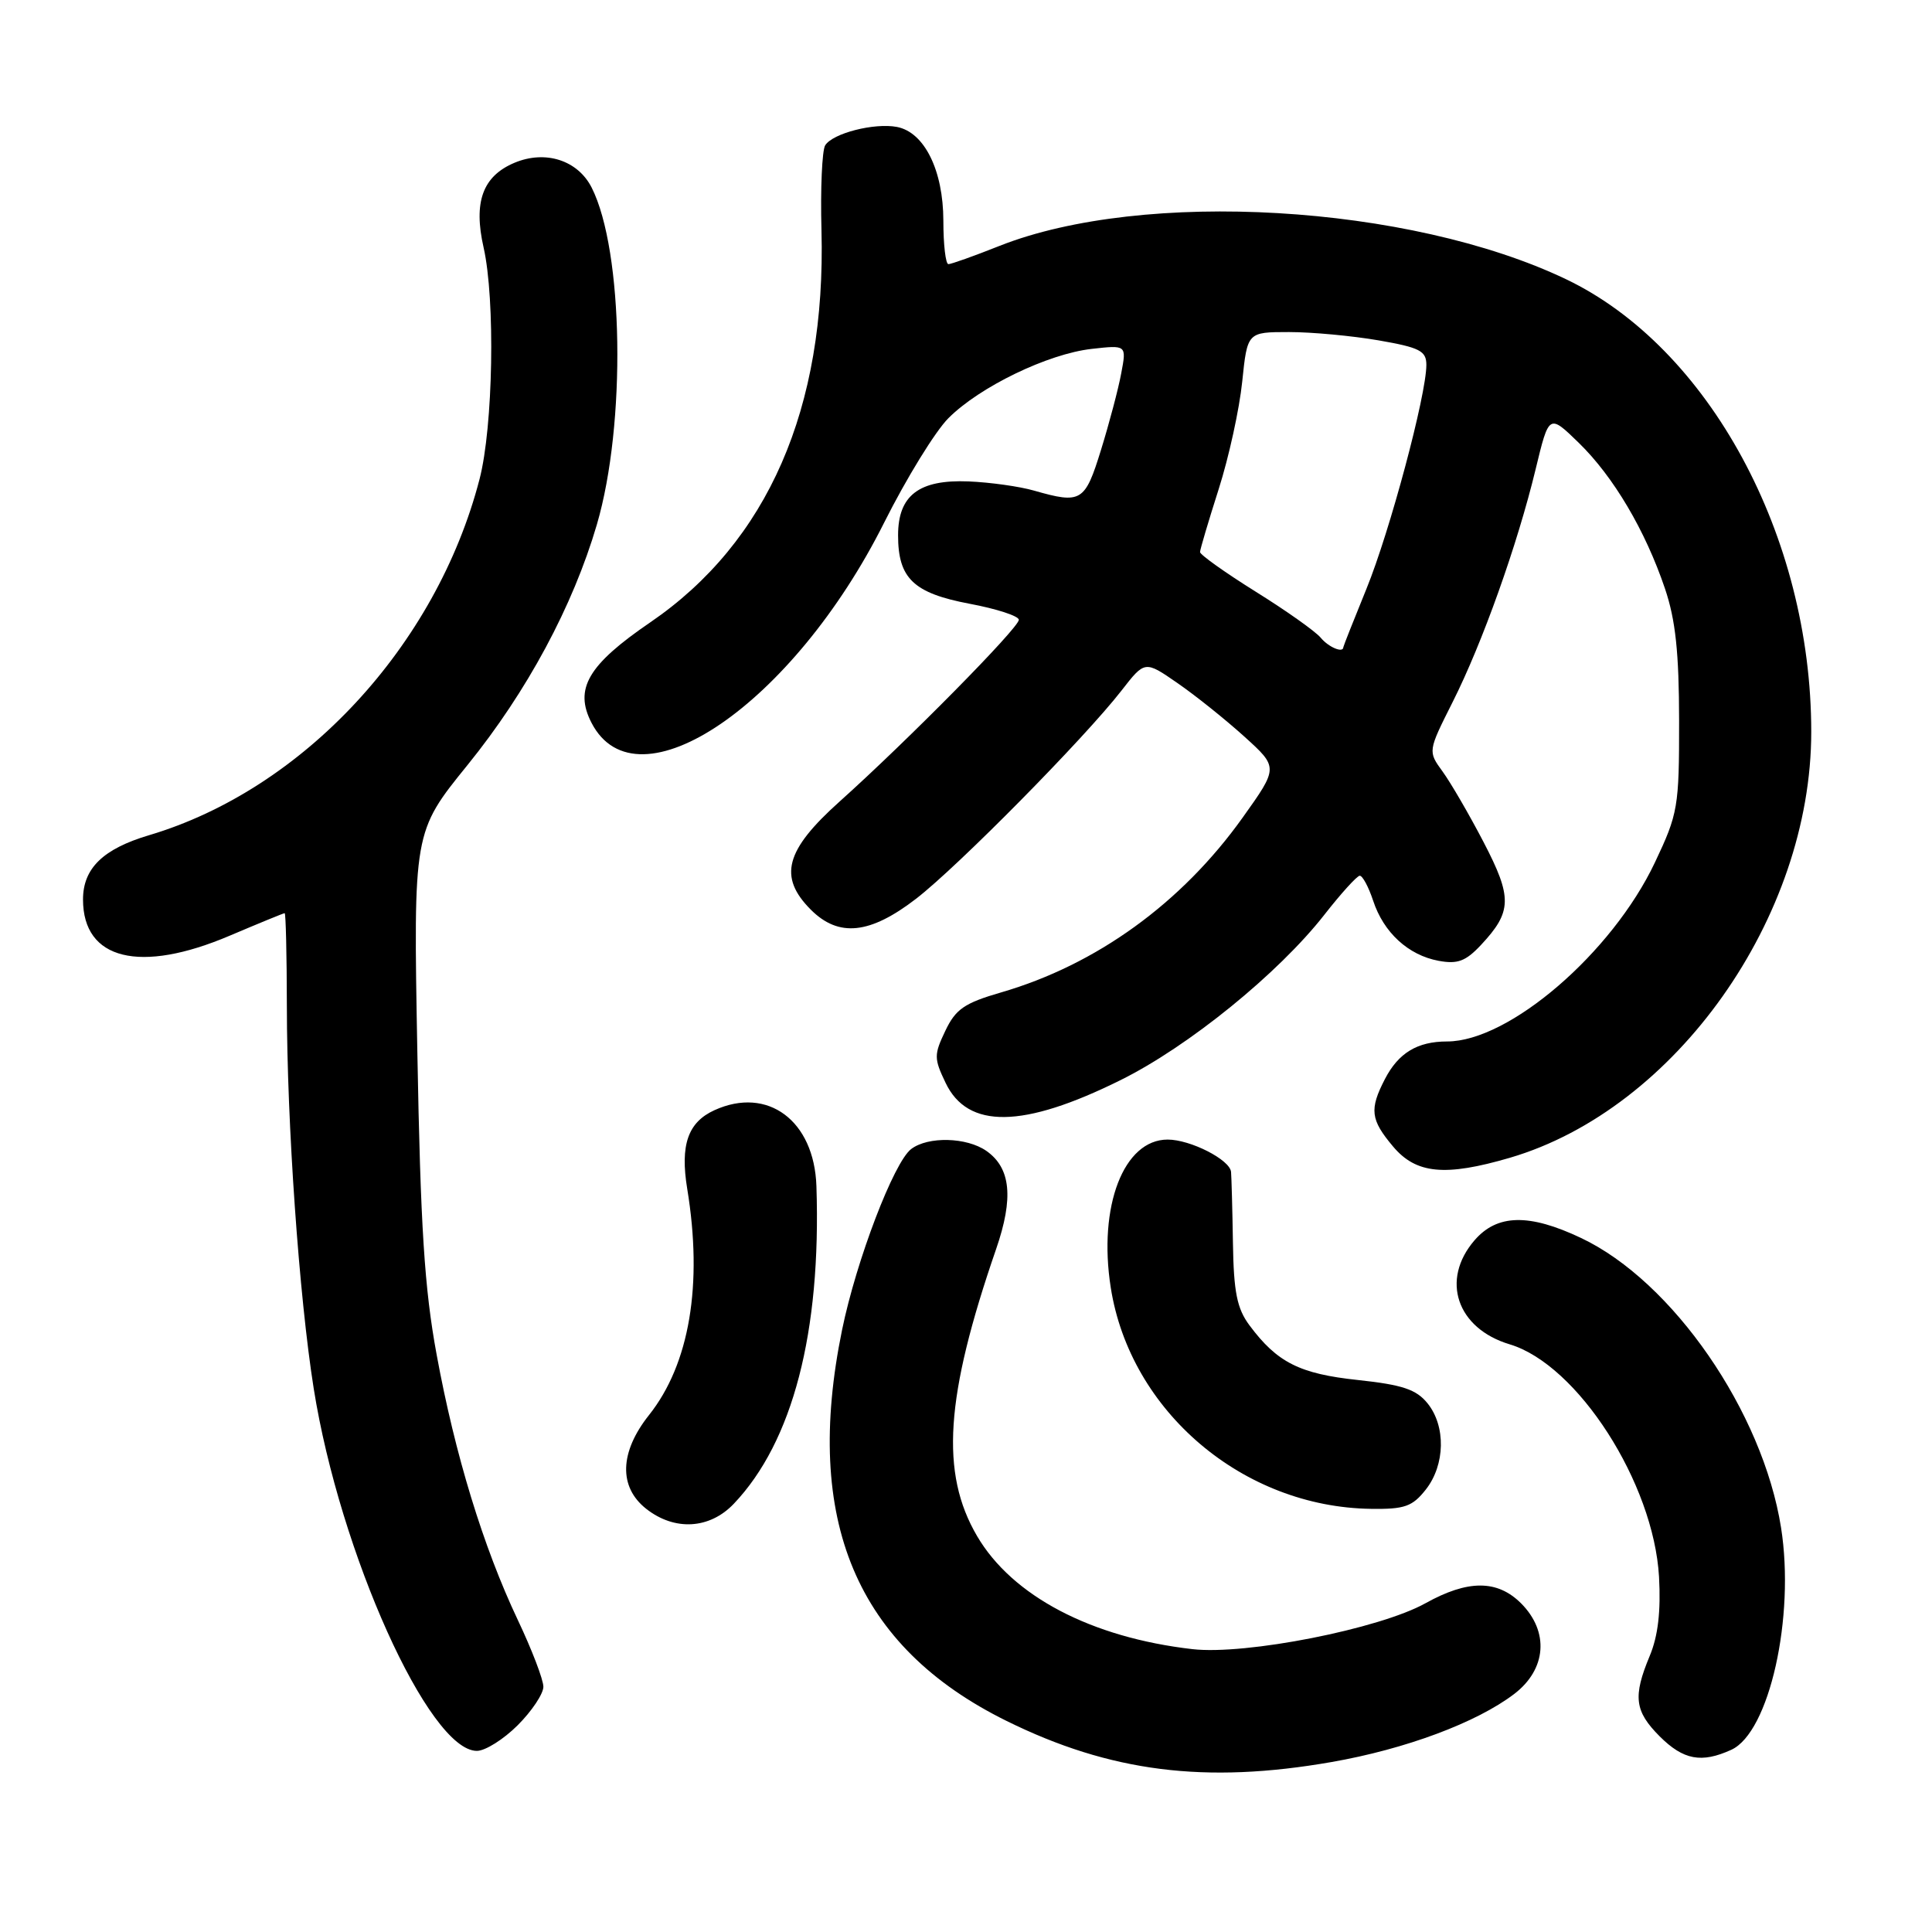 <?xml version="1.0" encoding="UTF-8" standalone="no"?>
<!DOCTYPE svg PUBLIC "-//W3C//DTD SVG 1.1//EN" "http://www.w3.org/Graphics/SVG/1.1/DTD/svg11.dtd" >
<svg xmlns="http://www.w3.org/2000/svg" xmlns:xlink="http://www.w3.org/1999/xlink" version="1.1" viewBox="0 0 256 256">
 <g >
 <path fill="currentColor"
d=" M 176.43 233.48 C 186.23 231.77 195.65 228.26 200.64 224.46 C 204.92 221.19 205.30 216.21 201.55 212.45 C 198.40 209.31 194.50 209.31 188.88 212.44 C 182.77 215.84 165.05 219.33 158.00 218.52 C 144.59 216.98 134.13 211.49 129.47 203.54 C 124.57 195.19 125.24 185.07 131.99 165.51 C 134.33 158.73 133.94 154.77 130.70 152.50 C 128.09 150.68 122.98 150.55 120.74 152.25 C 118.44 153.99 113.47 167.00 111.58 176.21 C 106.41 201.44 113.45 218.20 133.37 228.03 C 147.08 234.80 159.70 236.40 176.43 233.48 Z  M 229.40 231.86 C 234.44 229.57 237.87 214.27 236.00 202.43 C 233.57 187.06 221.64 169.78 209.50 164.04 C 202.61 160.77 198.37 160.87 195.37 164.36 C 190.86 169.60 193.04 176.03 200.04 178.13 C 209.05 180.83 219.12 196.51 219.83 208.94 C 220.08 213.50 219.70 216.78 218.60 219.41 C 216.35 224.81 216.59 226.74 219.92 230.08 C 223.06 233.21 225.45 233.66 229.40 231.86 Z  M 68.60 228.60 C 70.47 226.73 72.00 224.44 72.00 223.50 C 72.00 222.57 70.48 218.59 68.61 214.65 C 64.03 204.98 60.29 192.75 57.86 179.51 C 56.24 170.73 55.72 162.60 55.30 139.37 C 54.77 110.23 54.77 110.23 61.95 101.37 C 69.83 91.64 75.92 80.32 79.09 69.50 C 82.98 56.21 82.63 33.23 78.40 24.86 C 76.56 21.23 72.27 19.85 68.17 21.57 C 63.96 23.34 62.71 26.77 64.08 32.80 C 65.64 39.71 65.35 56.53 63.54 63.50 C 57.80 85.61 40.17 104.60 19.75 110.67 C 13.66 112.48 11.00 115.06 11.00 119.19 C 11.00 127.20 18.56 129.05 30.47 123.97 C 34.31 122.34 37.57 121.00 37.72 121.00 C 37.87 121.00 38.00 126.51 38.01 133.25 C 38.02 148.87 39.63 171.79 41.57 184.00 C 45.04 205.79 56.84 232.00 63.19 232.00 C 64.30 232.00 66.73 230.47 68.60 228.60 Z  M 97.24 199.25 C 105.05 191.04 108.82 176.52 108.18 157.17 C 107.89 148.48 101.72 143.89 94.66 147.11 C 91.15 148.71 90.11 151.72 91.06 157.52 C 93.15 170.23 91.37 180.74 86.00 187.50 C 82.09 192.42 81.95 197.03 85.63 199.93 C 89.40 202.89 94.04 202.62 97.24 199.25 Z  M 188.93 197.37 C 191.50 194.10 191.60 188.96 189.15 185.94 C 187.67 184.11 185.83 183.49 179.94 182.86 C 172.21 182.04 169.23 180.54 165.56 175.61 C 163.91 173.39 163.47 171.23 163.37 164.67 C 163.30 160.18 163.18 155.95 163.12 155.28 C 162.96 153.66 157.73 151.00 154.72 151.00 C 148.89 151.00 145.49 159.83 147.18 170.61 C 149.75 187.01 164.70 199.71 181.68 199.93 C 186.12 199.99 187.15 199.63 188.93 197.37 Z  M 200.07 153.41 C 222.03 146.96 240.00 121.56 240.00 96.97 C 240.00 71.06 226.44 46.04 207.49 36.99 C 186.74 27.09 151.52 25.03 132.42 32.59 C 129.08 33.92 126.04 35.00 125.67 35.00 C 125.30 35.00 125.00 32.41 125.00 29.25 C 124.99 22.58 122.49 17.52 118.85 16.82 C 115.85 16.25 110.33 17.66 109.34 19.26 C 108.93 19.93 108.70 24.99 108.85 30.51 C 109.47 54.10 101.73 71.82 86.17 82.46 C 77.91 88.10 76.05 91.27 78.38 95.78 C 84.42 107.45 105.12 93.29 117.16 69.24 C 120.10 63.38 123.93 57.15 125.67 55.41 C 129.82 51.25 138.84 46.89 144.65 46.23 C 149.28 45.71 149.28 45.71 148.57 49.46 C 148.19 51.52 146.98 56.09 145.89 59.61 C 143.76 66.50 143.28 66.80 137.02 65.01 C 135.12 64.46 131.21 63.91 128.34 63.79 C 121.77 63.52 119.00 65.64 119.00 70.93 C 119.00 76.64 121.04 78.59 128.47 80.00 C 132.06 80.67 135.00 81.63 135.00 82.13 C 135.00 83.19 120.22 98.17 111.25 106.21 C 104.04 112.67 103.10 116.19 107.45 120.55 C 111.14 124.23 115.28 123.80 121.41 119.07 C 126.98 114.76 143.67 97.85 148.60 91.51 C 151.70 87.52 151.70 87.52 156.02 90.51 C 158.40 92.15 162.38 95.34 164.87 97.59 C 169.40 101.69 169.40 101.69 164.64 108.36 C 156.57 119.66 145.29 127.83 132.65 131.50 C 127.79 132.91 126.63 133.71 125.26 136.59 C 123.75 139.75 123.75 140.26 125.29 143.47 C 128.22 149.63 135.56 149.53 148.46 143.13 C 157.46 138.68 169.41 128.98 175.50 121.19 C 177.70 118.38 179.80 116.06 180.17 116.04 C 180.54 116.02 181.34 117.51 181.95 119.35 C 183.34 123.57 186.60 126.56 190.61 127.31 C 193.13 127.78 194.21 127.38 196.25 125.20 C 200.36 120.80 200.41 118.93 196.58 111.58 C 194.67 107.91 192.22 103.70 191.15 102.23 C 189.20 99.55 189.20 99.55 192.48 93.03 C 196.43 85.19 201.06 72.19 203.48 62.17 C 205.25 54.84 205.25 54.84 209.19 58.67 C 213.79 63.15 218.01 70.28 220.62 78.00 C 222.02 82.14 222.48 86.46 222.49 95.50 C 222.50 106.95 222.35 107.81 219.28 114.29 C 213.61 126.26 199.98 138.00 191.74 138.00 C 187.81 138.00 185.30 139.52 183.51 142.98 C 181.43 147.00 181.60 148.37 184.59 151.92 C 187.64 155.55 191.49 155.92 200.07 153.41 Z  M 174.99 84.49 C 174.30 83.66 170.42 80.91 166.37 78.39 C 162.32 75.86 159.01 73.50 159.01 73.15 C 159.02 72.79 160.13 69.05 161.48 64.82 C 162.83 60.60 164.23 54.19 164.60 50.57 C 165.28 44.00 165.28 44.00 170.81 44.00 C 173.85 44.00 179.19 44.50 182.67 45.10 C 188.14 46.05 189.00 46.50 189.00 48.35 C 189.00 52.35 184.15 70.45 181.07 78.00 C 179.39 82.12 178.01 85.61 178.00 85.75 C 177.99 86.58 176.05 85.77 174.99 84.49 Z "/>
</g>
</svg>